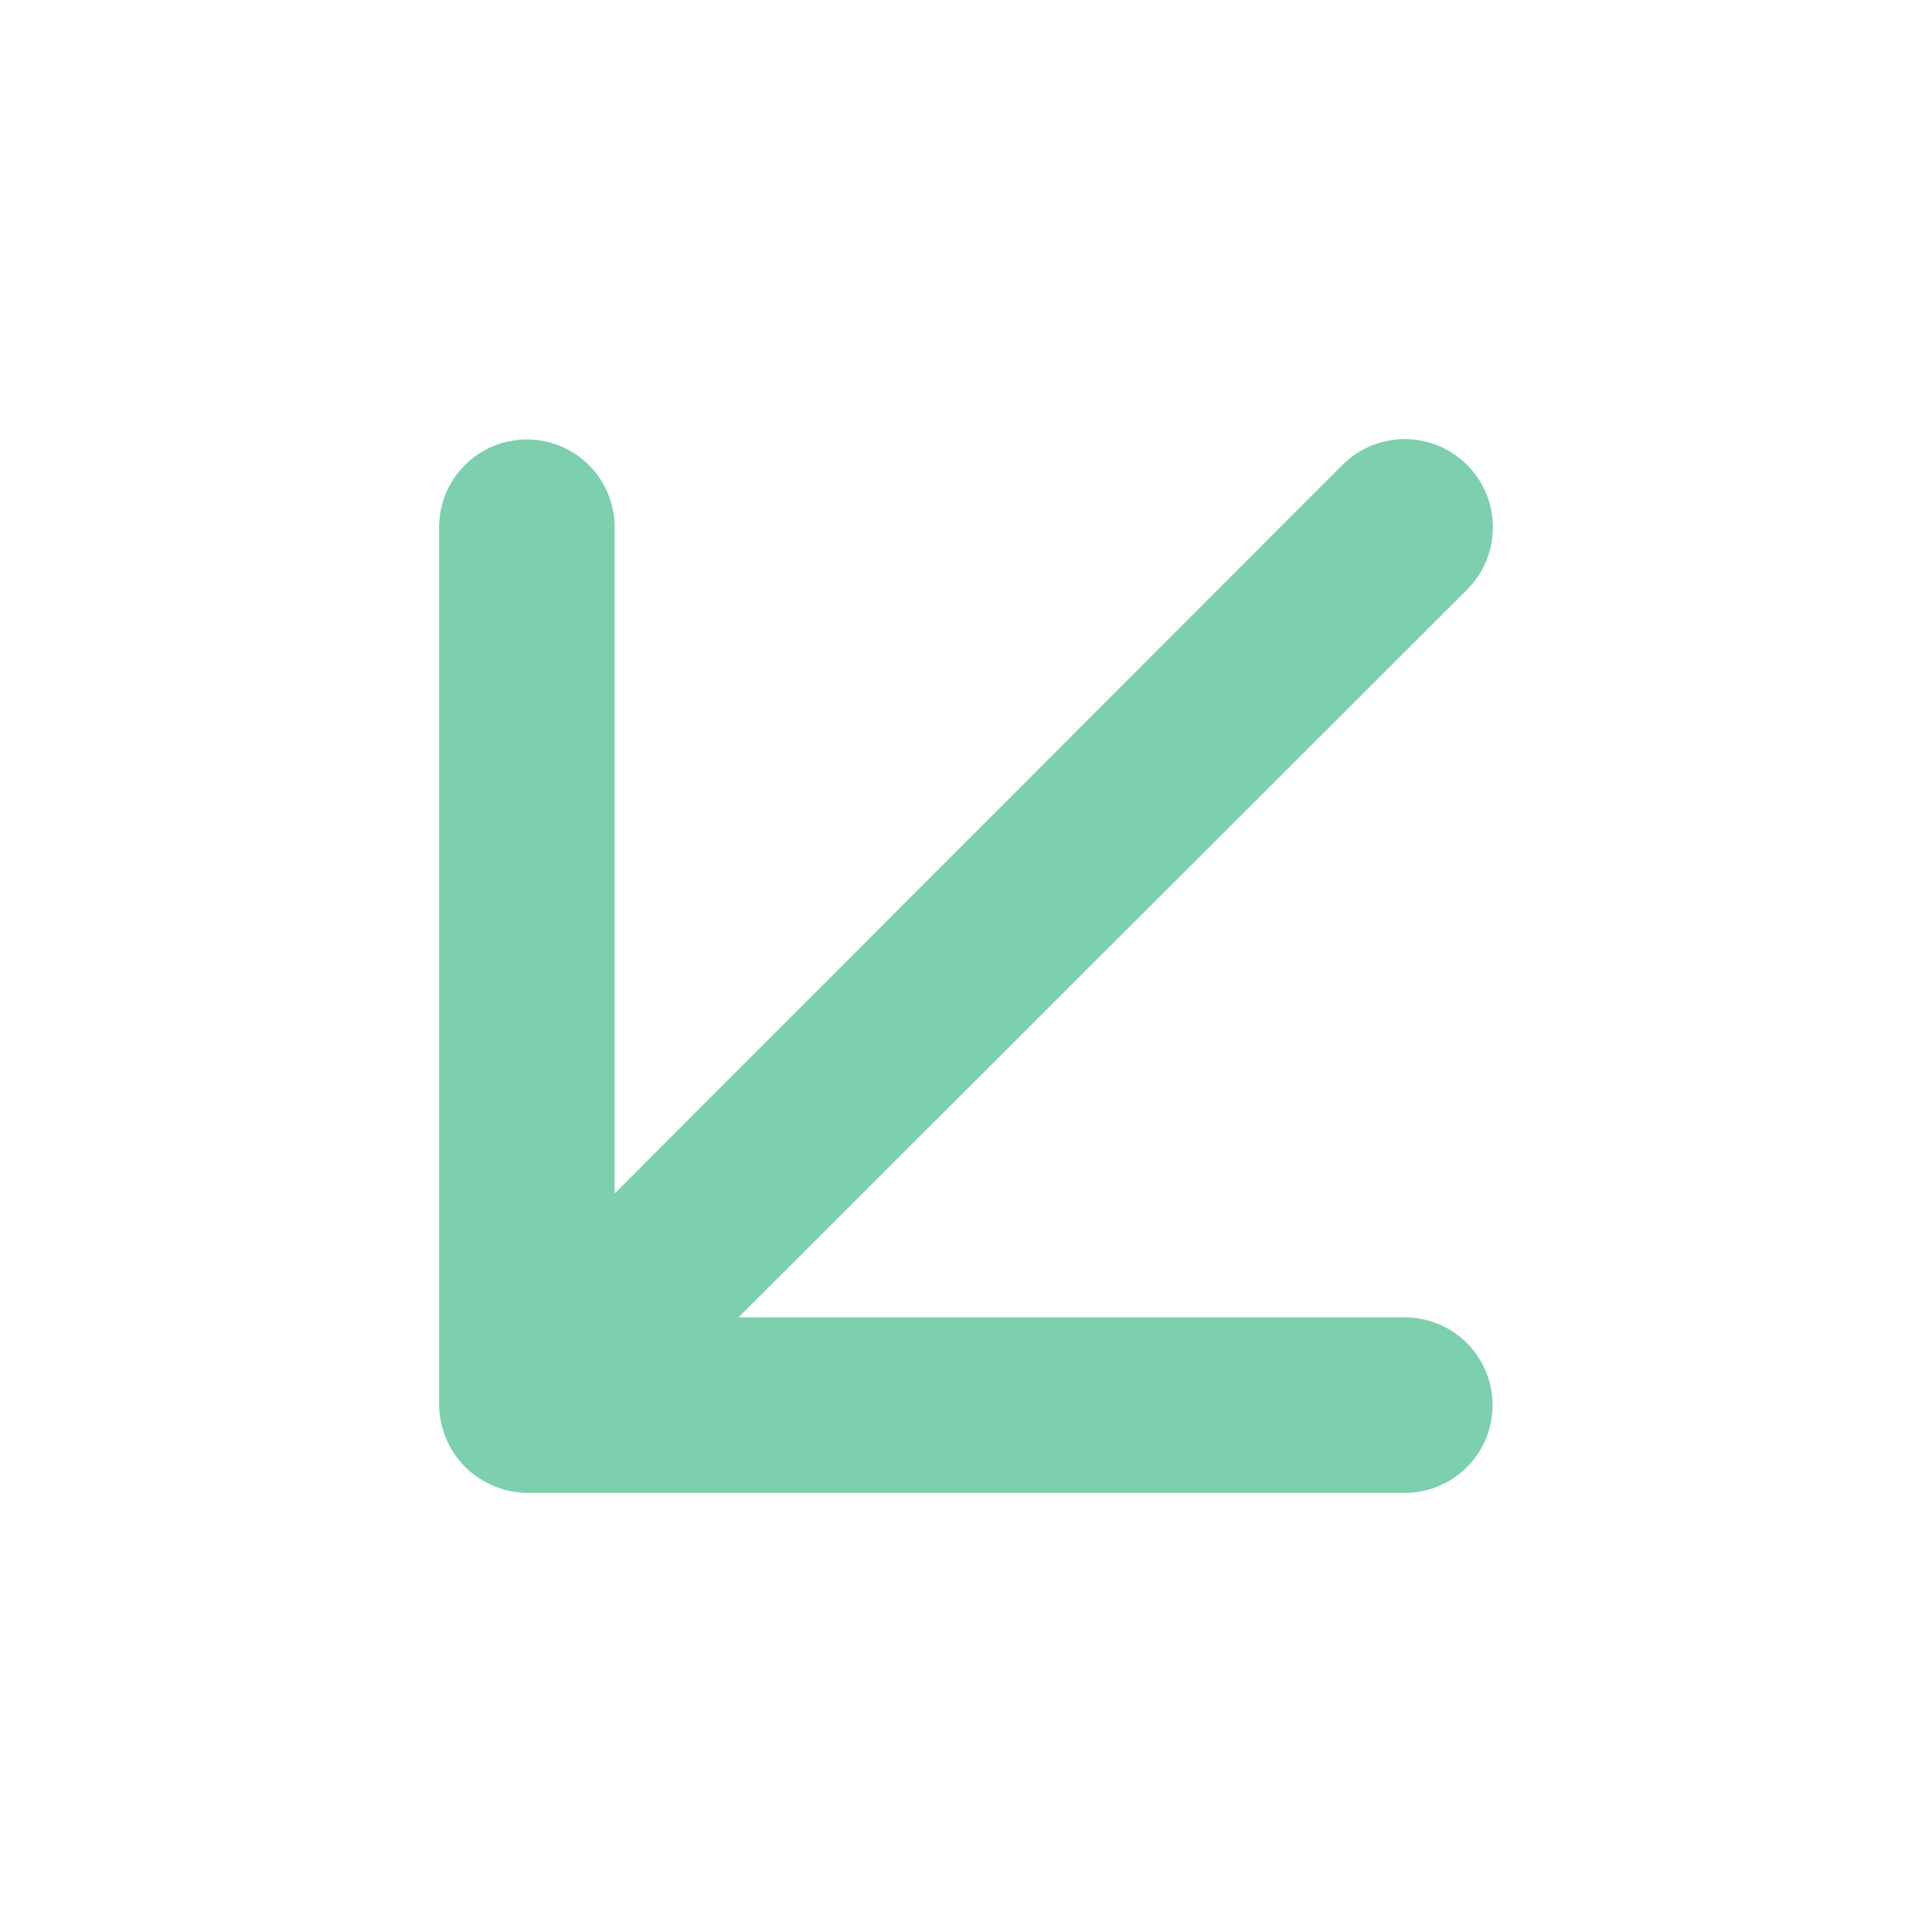 <svg width="22" height="22" viewBox="0 0 22 22" fill="none" xmlns="http://www.w3.org/2000/svg">
<path d="M15.996 15.001L8.409 15.001L16.706 6.714C16.894 6.525 17 6.27 17 6.004C17 5.738 16.894 5.482 16.706 5.294C16.518 5.106 16.262 5 15.996 5C15.73 5 15.475 5.106 15.287 5.294L6.999 13.591L6.999 6.004C6.999 5.739 6.894 5.484 6.707 5.297C6.519 5.109 6.265 5.004 6 5.004C5.735 5.004 5.48 5.109 5.293 5.297C5.105 5.484 5 5.739 5 6.004L5 16C5.002 16.131 5.029 16.26 5.08 16.38C5.181 16.625 5.376 16.819 5.62 16.92C5.74 16.971 5.869 16.998 6 17H15.996C16.261 17 16.516 16.895 16.703 16.707C16.891 16.52 16.996 16.265 16.996 16C16.996 15.735 16.891 15.481 16.703 15.293C16.516 15.106 16.261 15.001 15.996 15.001Z" fill="#7CD0AD"/>
</svg>
